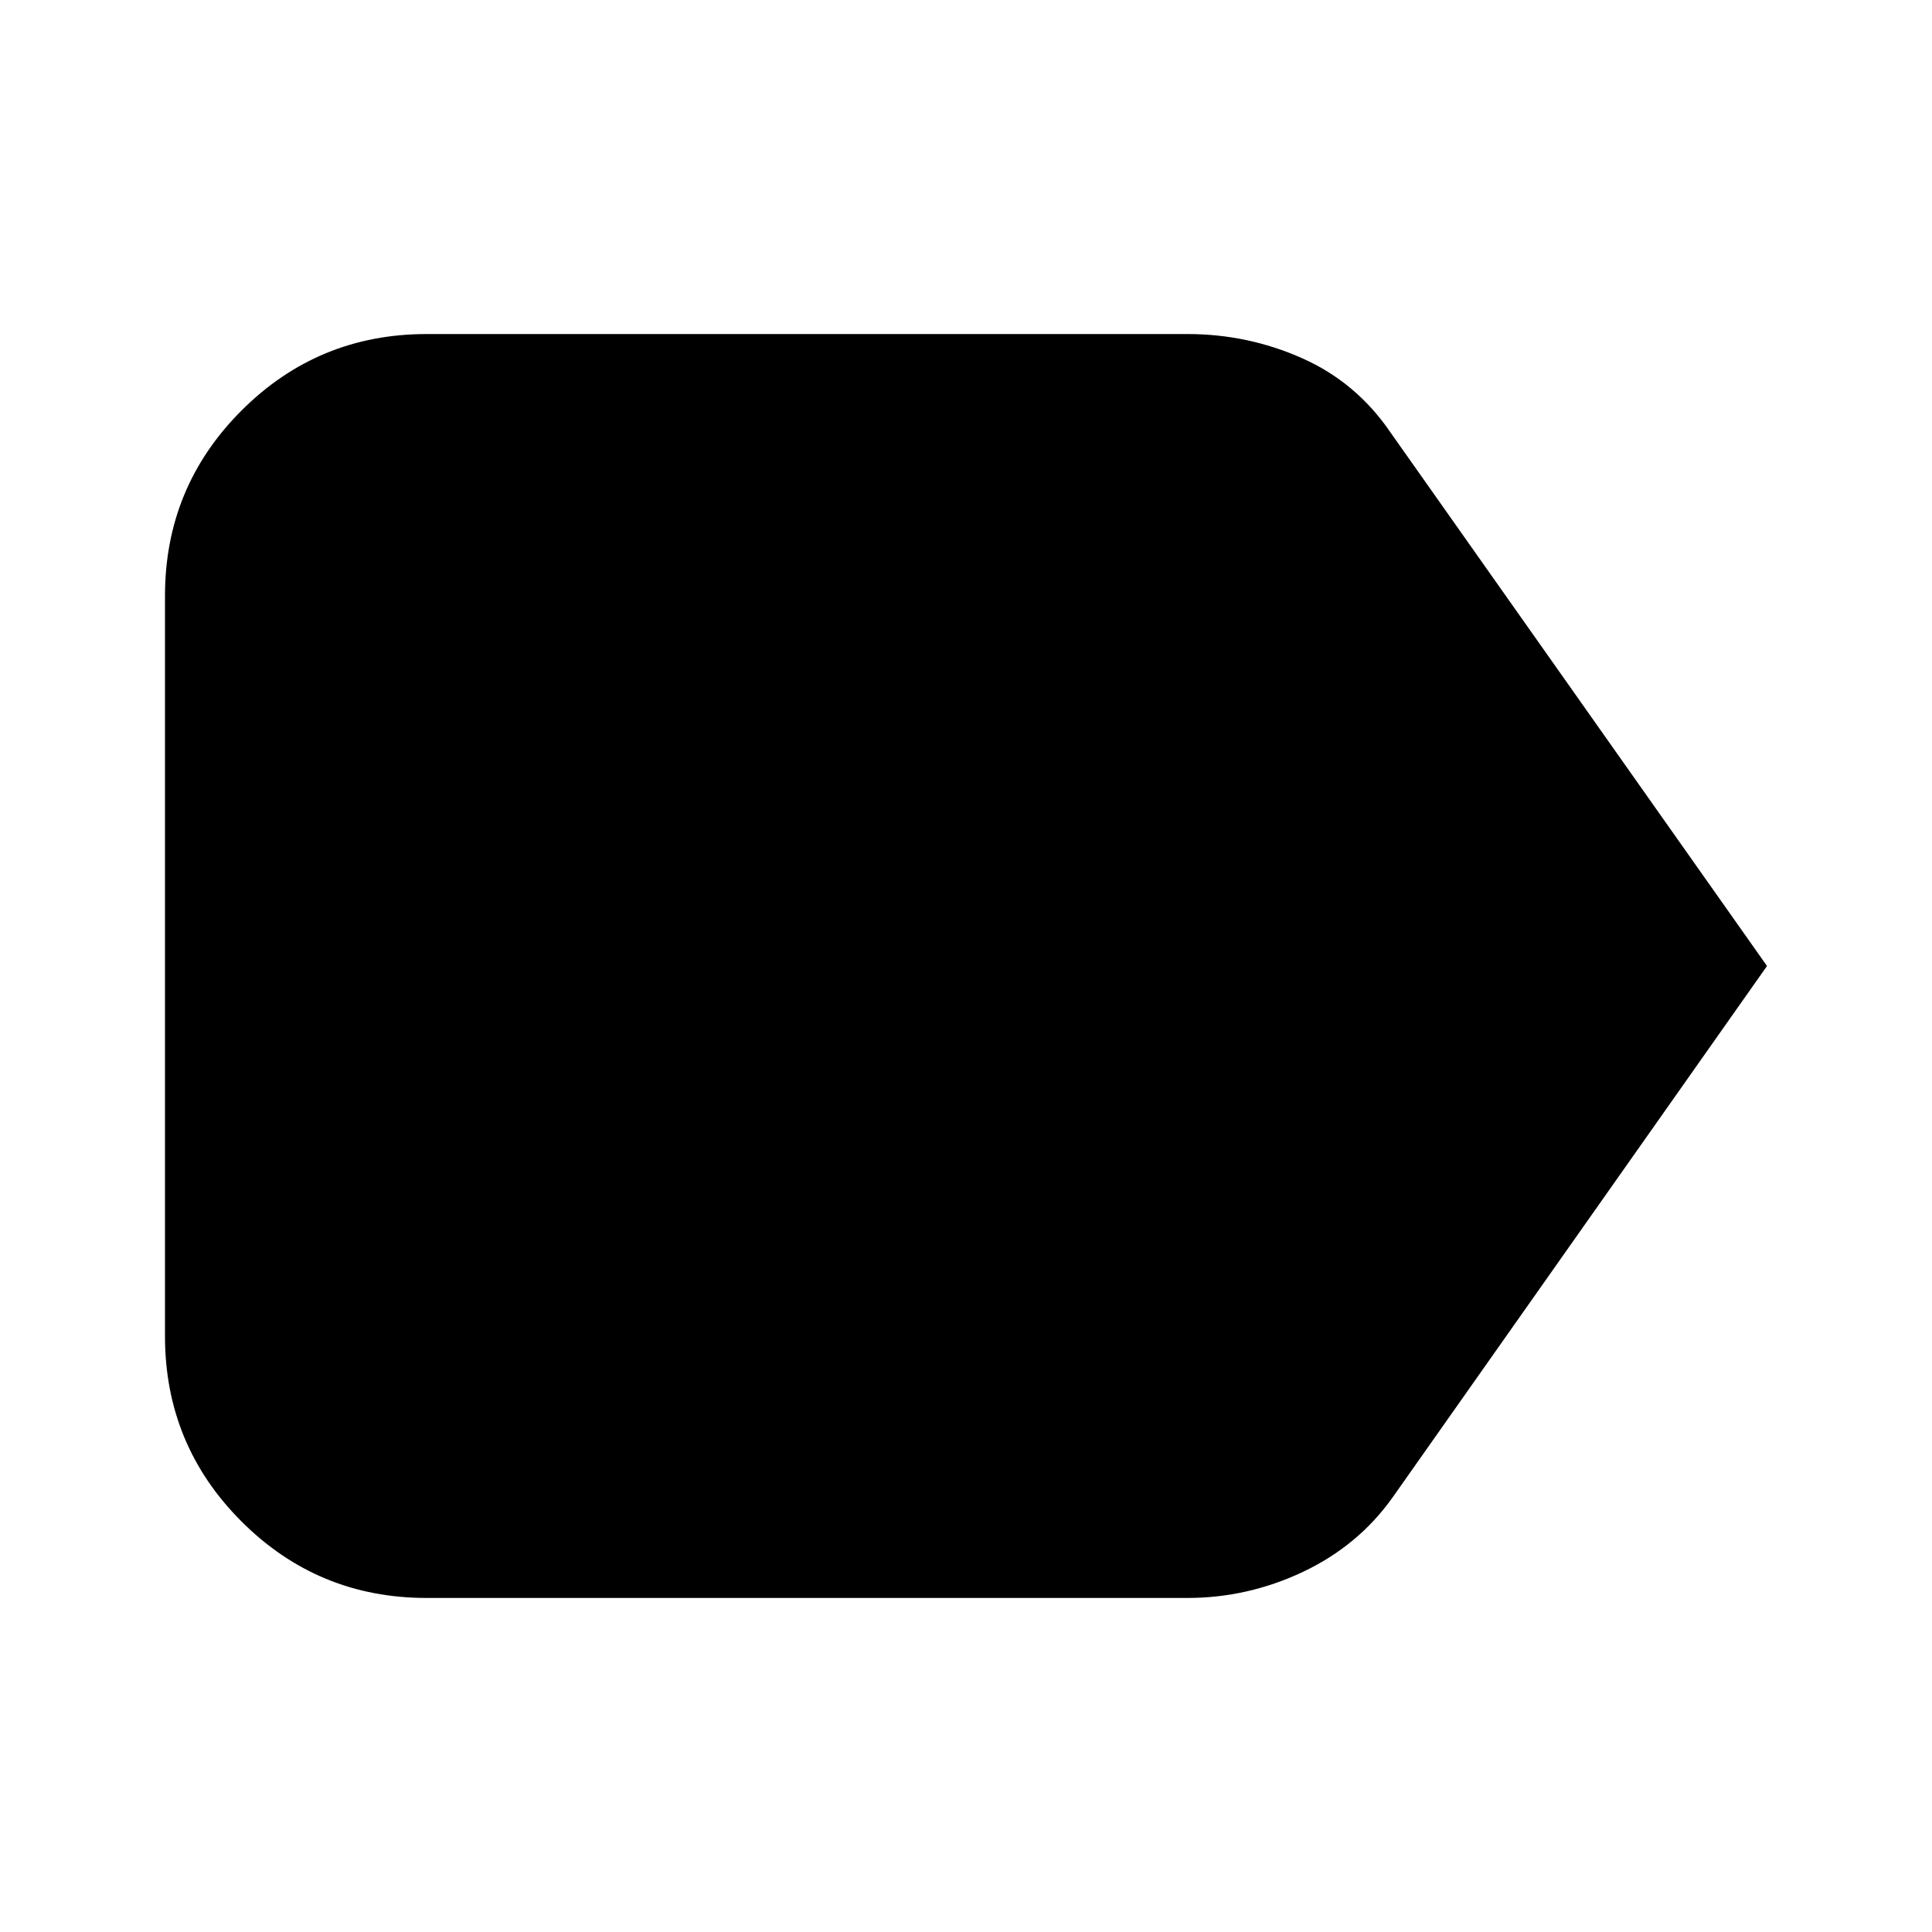 <svg xmlns="http://www.w3.org/2000/svg" height="20" width="20"><path d="m18.292 10-3.875 5.5q-.355.5-.927.771-.573.271-1.198.271H4.417q-1.125 0-1.917-.792t-.792-1.917V6.167q0-1.125.792-1.917t1.917-.792h7.875q.625 0 1.187.25.563.25.917.771Z"/></svg>